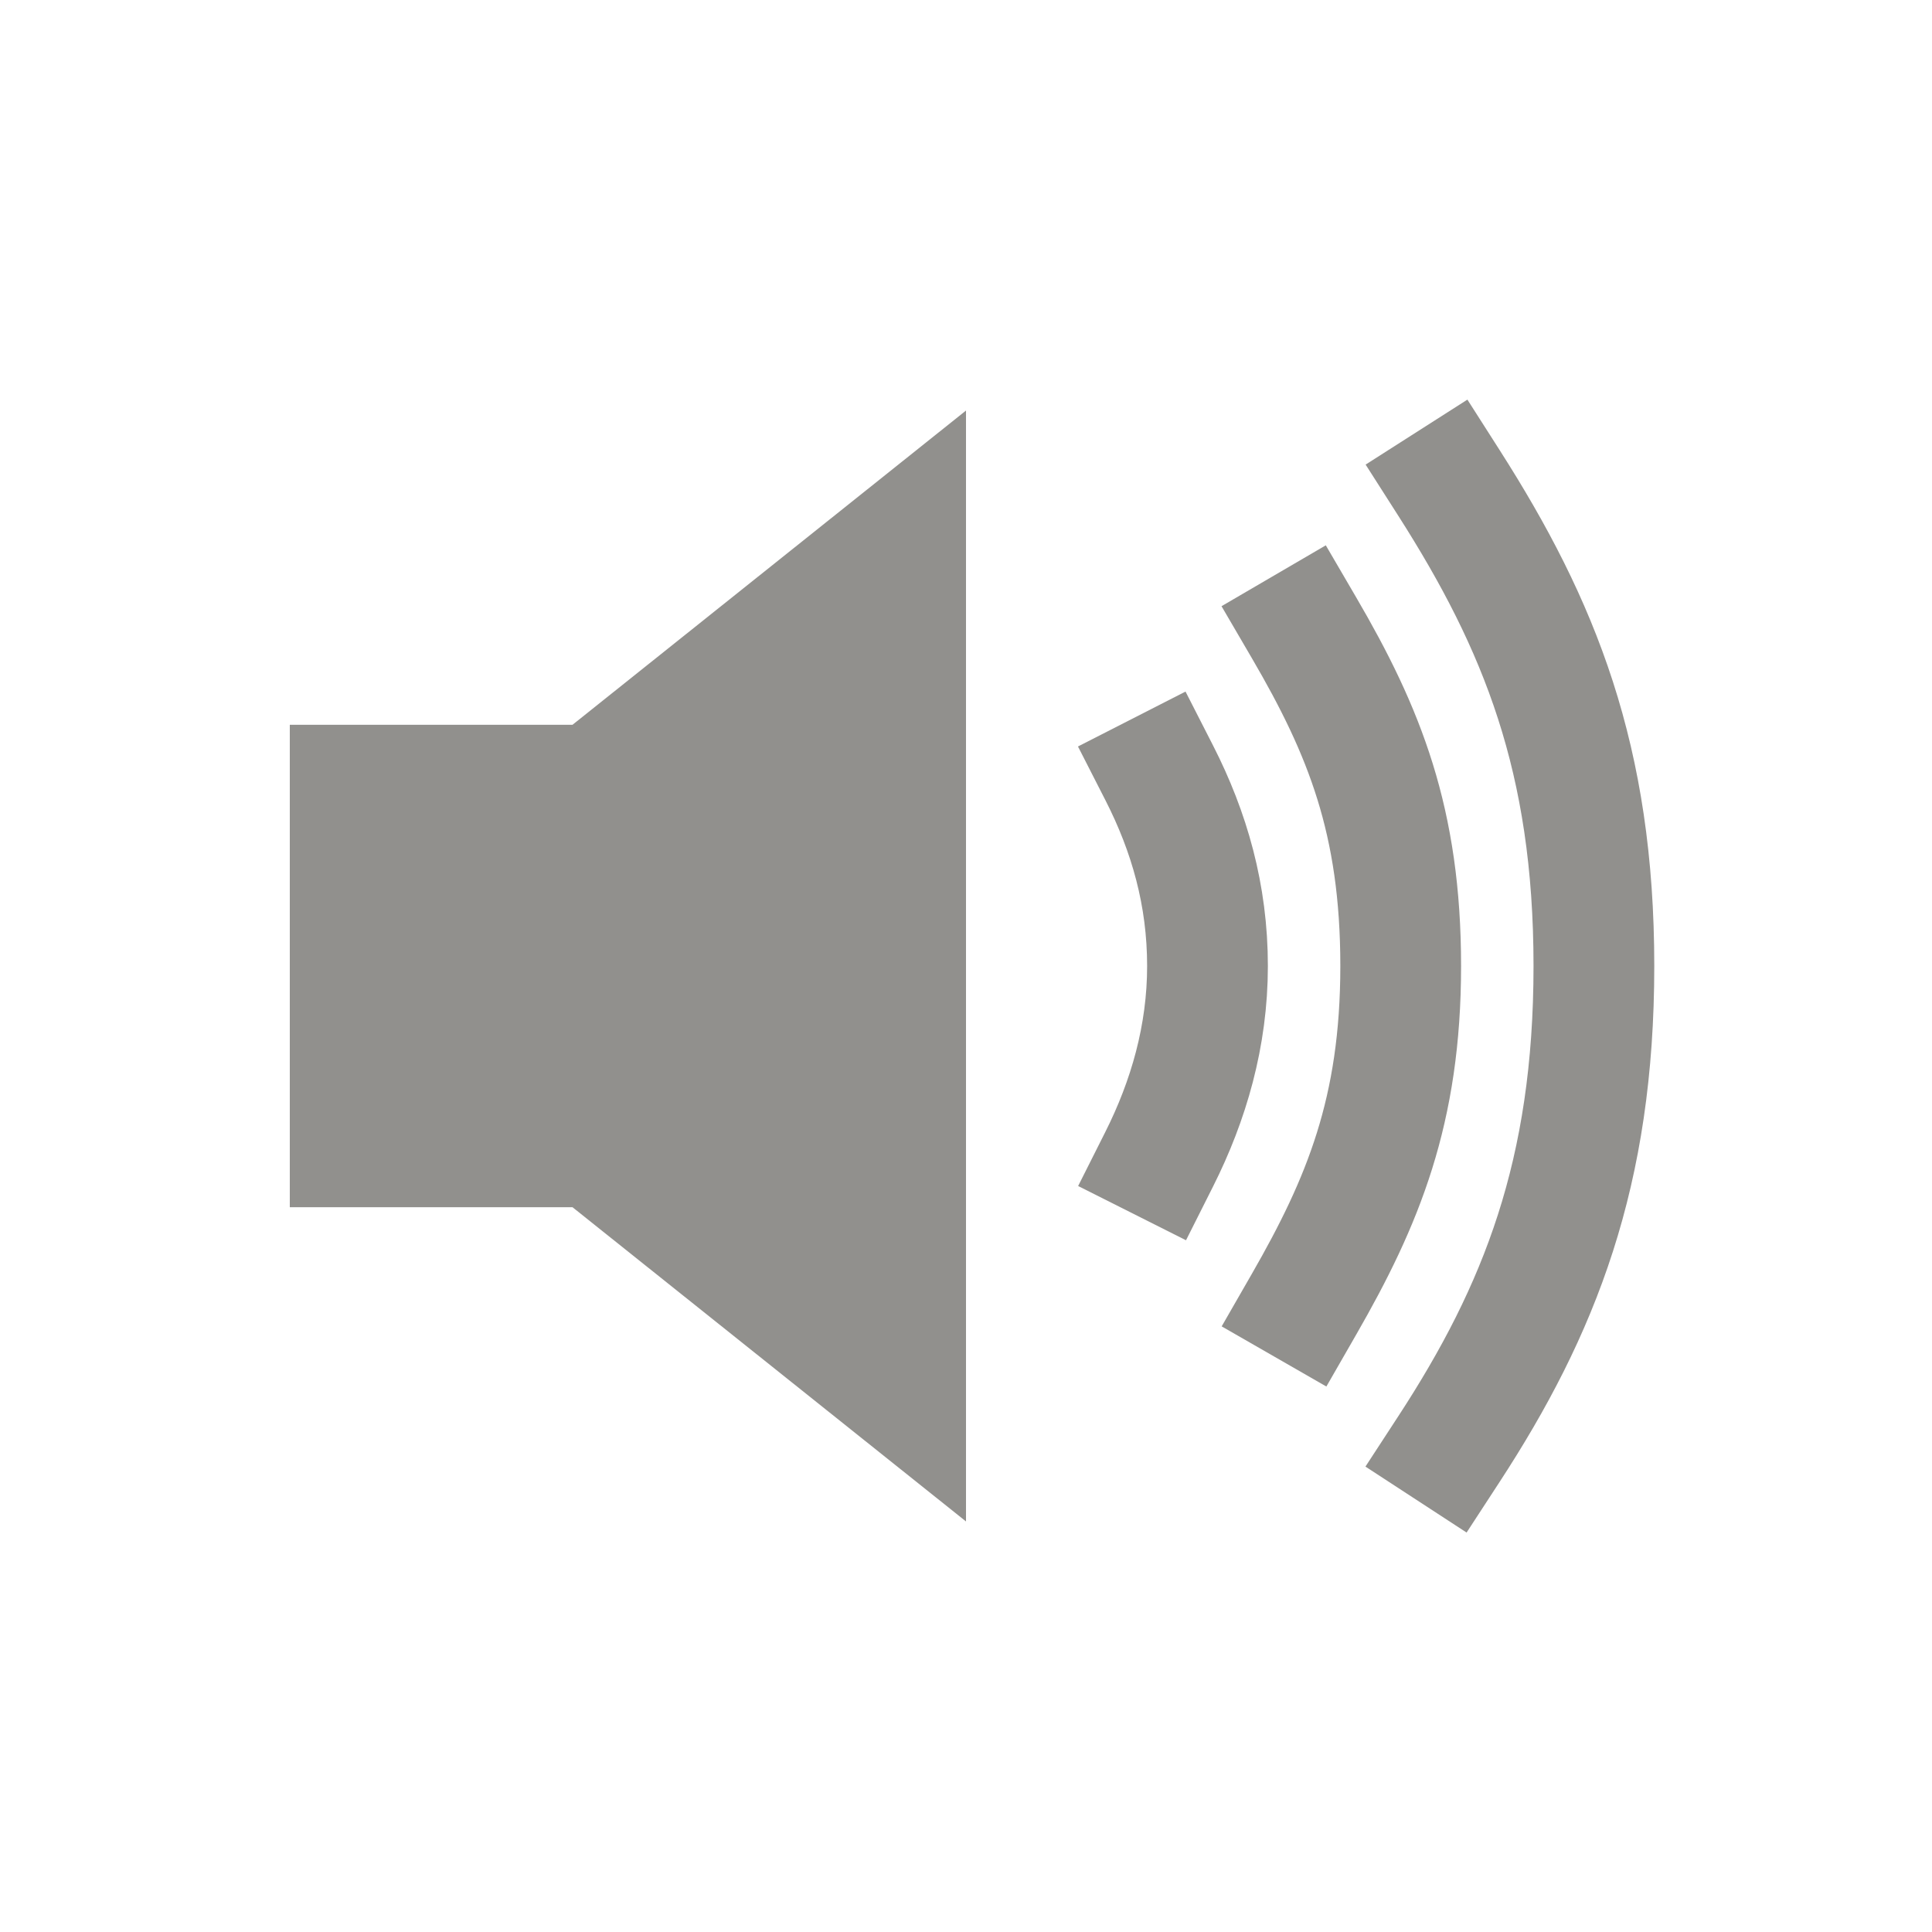 <!-- Generated by IcoMoon.io -->
<svg version="1.1" xmlns="http://www.w3.org/2000/svg" width="40" height="40" viewBox="0 0 40 40">
<title>io-volume-high-sharp</title>
<path fill="none" stroke-linejoin="miter" stroke-linecap="square" stroke-miterlimit="10" stroke-width="2.5" stroke="#91908d" d="M24 24c0.609-1.211 1-2.552 1-4 0-1.468-0.375-2.776-1-4"></path>
<path fill="none" stroke-linejoin="miter" stroke-linecap="square" stroke-miterlimit="10" stroke-width="2.5" stroke="#91908d" d="M27 27c1.218-2.12 2-4.004 2-7s-0.75-4.859-2-7"></path>
<path fill="none" stroke-linejoin="miter" stroke-linecap="square" stroke-miterlimit="10" stroke-width="2.5" stroke="#91908d" d="M30 30c1.875-2.875 3-5.714 3-10s-1.125-7.063-3-10"></path>
<path fill="#91908d" d="M11.853 15.006h-5.853v9.988h5.853l8.147 6.506v-23l-8.147 6.506z"></path>
</svg>
